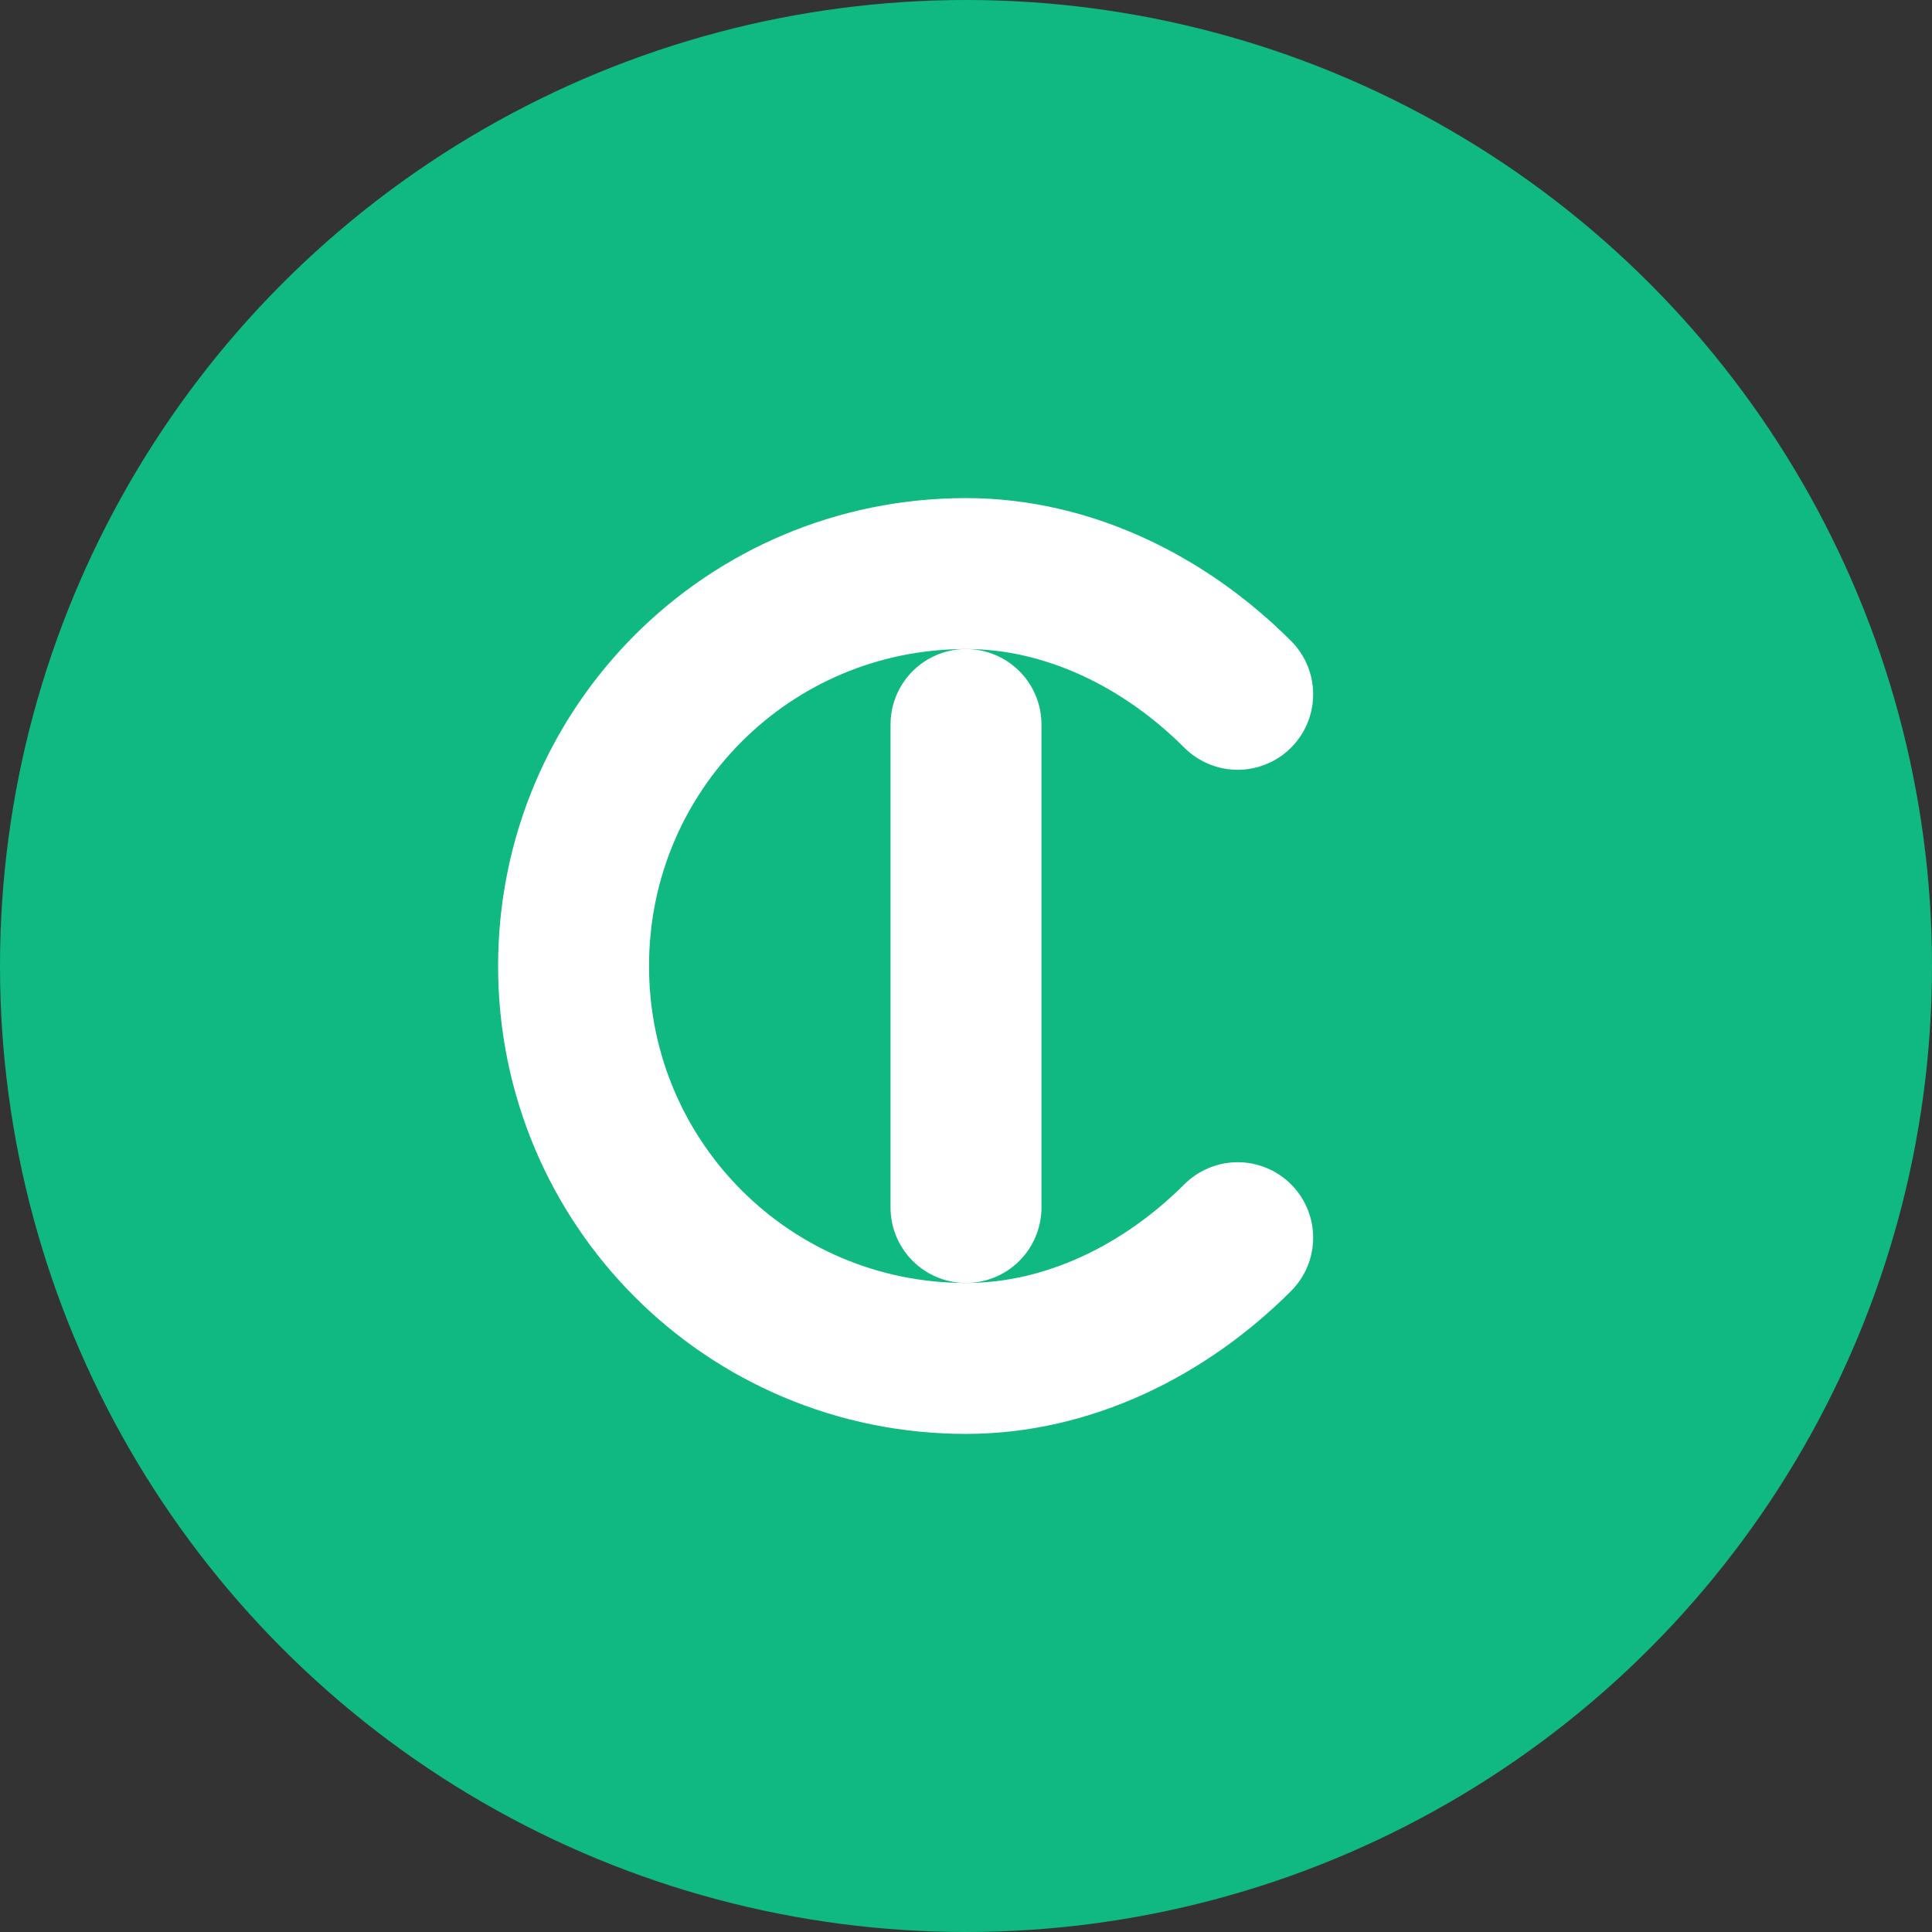 <?xml version="1.0" encoding="UTF-8"?>
<svg width="32" height="32" viewBox="0 0 32 32" fill="none" xmlns="http://www.w3.org/2000/svg">
  <rect x="0" y="0" width="32" height="32" fill="#333333" stroke="none"/>
  <circle cx="16" cy="16" r="16" fill="#10B981"/>
  <path d="M20.5 11.5C19.3 10.3 17.7 9.5 16 9.5C12.4 9.5 9.5 12.4 9.5 16C9.5 19.6 12.4 22.5 16 22.5C17.7 22.5 19.3 21.7 20.5 20.5" stroke="white" stroke-width="2.5" stroke-linecap="round"/>
  <line x1="16" y1="12" x2="16" y2="20" stroke="white" stroke-width="2.5" stroke-linecap="round"/>
</svg> 